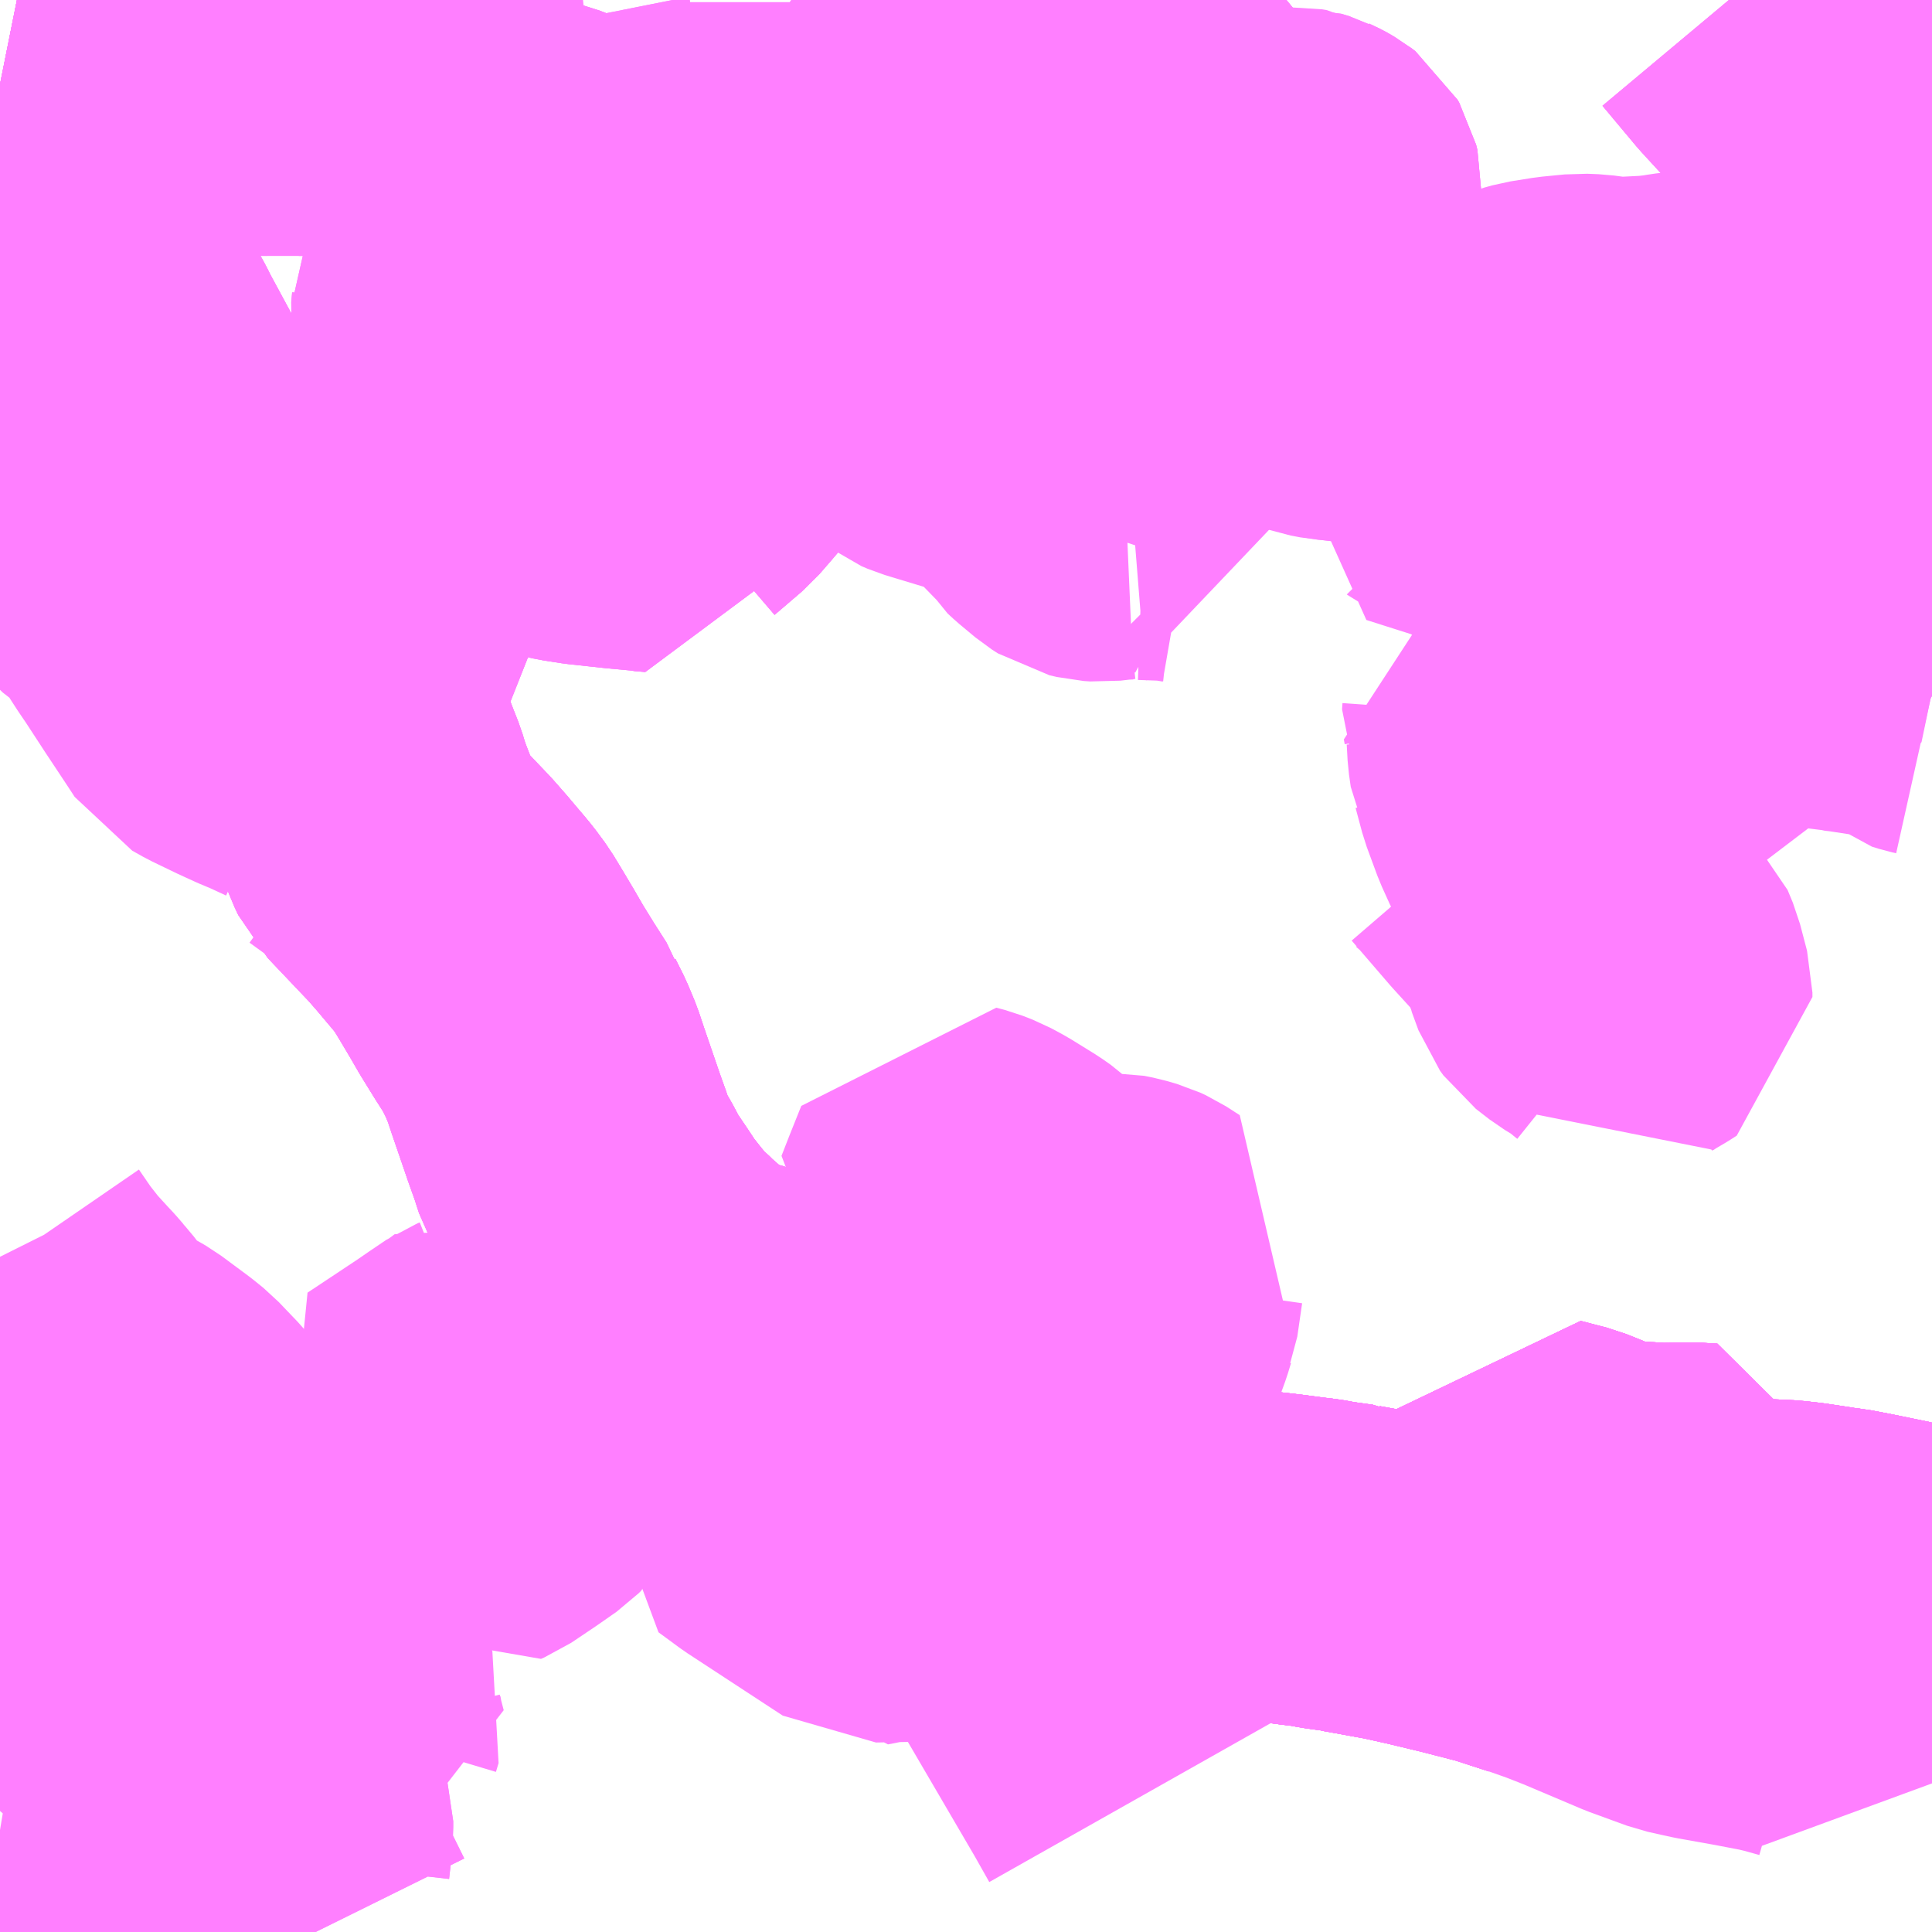 <?xml version="1.0" encoding="UTF-8"?>
<svg  xmlns="http://www.w3.org/2000/svg" xmlns:xlink="http://www.w3.org/1999/xlink" xmlns:go="http://purl.org/svgmap/profile" property="N07_001,N07_002,N07_003,N07_004,N07_005,N07_006,N07_007" viewBox="13706.543 -3541.992 4.395 4.395" go:dataArea="13706.54296875 -3541.9921875 4.39453125 4.39453125" >
<globalCoordinateSystem srsName="http://purl.org/crs/84" transform="matrix(100.0,0.0,0.0,-100.0,0.0,0.0)" />
<defs>
 <g id="p0" >
  <circle cx="0.0" cy="0.0" r="3" stroke="green" stroke-width="0.75" vector-effect="non-scaling-stroke" />
 </g>
</defs>
<g fill="none" fill-rule="evenodd" stroke="#FF00FF" stroke-width="0.75" opacity="0.5" vector-effect="non-scaling-stroke" stroke-linejoin="bevel" >
<path content="1,JRバス関東（株）,中央ライナー,2.5,2.5,2.5," xlink:title="1" d="M13710.938,-3538.366L13710.922,-3538.371L13710.914,-3538.374L13710.894,-3538.38L13710.872,-3538.385L13710.856,-3538.39L13710.768,-3538.408"/>
<path content="1,JRバス関東（株）,中央ライナー,2.5,2.5,2.5," xlink:title="1" d="M13710.768,-3538.408L13710.731,-3538.415L13710.713,-3538.417L13710.695,-3538.42L13710.642,-3538.428L13710.607,-3538.432"/>
<path content="1,JRバス関東（株）,中央ライナー,2.5,2.5,2.5," xlink:title="1" d="M13710.768,-3538.408L13710.761,-3538.382L13710.746,-3538.33L13710.743,-3538.315L13710.733,-3538.278L13710.727,-3538.259L13710.719,-3538.245L13710.713,-3538.236L13710.678,-3538.169L13710.675,-3538.163L13710.657,-3538.129L13710.647,-3538.133L13710.608,-3538.144L13710.579,-3538.151L13710.511,-3538.164L13710.427,-3538.179L13710.404,-3538.184L13710.373,-3538.191L13710.351,-3538.199L13710.34,-3538.203L13710.288,-3538.222L13710.151,-3538.28L13710.1,-3538.3L13710.046,-3538.319L13709.987,-3538.338L13709.986,-3538.339L13709.96,-3538.347L13709.915,-3538.359L13709.902,-3538.362L13709.867,-3538.371L13709.784,-3538.391L13709.721,-3538.405L13709.633,-3538.421L13709.616,-3538.424L13709.614,-3538.425L13709.564,-3538.432L13709.537,-3538.437L13709.504,-3538.441L13709.459,-3538.447L13709.389,-3538.455L13709.334,-3538.459L13709.259,-3538.464L13709.19,-3538.465L13709.103,-3538.468L13709.072,-3538.471L13709.039,-3538.473L13708.99,-3538.476L13708.933,-3538.479L13708.88,-3538.485L13708.841,-3538.492L13708.805,-3538.5L13708.764,-3538.512L13708.725,-3538.528L13708.687,-3538.549L13708.662,-3538.562L13708.606,-3538.598L13708.582,-3538.612L13708.541,-3538.633L13708.527,-3538.64L13708.51,-3538.649L13708.489,-3538.667L13708.463,-3538.69L13708.451,-3538.704L13708.444,-3538.71L13708.42,-3538.736L13708.402,-3538.758L13708.389,-3538.78L13708.371,-3538.82L13708.361,-3538.841L13708.336,-3538.884L13708.315,-3538.909L13708.283,-3538.944L13708.276,-3538.949L13708.248,-3538.968L13708.228,-3538.977L13708.164,-3538.994L13708.138,-3539.004L13708.131,-3539.007L13708.11,-3539.023L13708.043,-3539.082L13708.028,-3539.097L13708.012,-3539.11L13707.982,-3539.144L13707.977,-3539.153L13707.954,-3539.182L13707.941,-3539.202L13707.933,-3539.214L13707.9,-3539.263L13707.881,-3539.299L13707.868,-3539.321L13707.853,-3539.348L13707.841,-3539.385L13707.826,-3539.427L13707.79,-3539.532L13707.777,-3539.571L13707.762,-3539.607L13707.744,-3539.643L13707.743,-3539.646L13707.713,-3539.693L13707.684,-3539.74L13707.662,-3539.778L13707.637,-3539.82L13707.617,-3539.853L13707.597,-3539.88L13707.597,-3539.88L13707.583,-3539.897L13707.574,-3539.907L13707.549,-3539.937L13707.528,-3539.961L13707.52,-3539.97L13707.499,-3539.992L13707.424,-3540.071L13707.415,-3540.09L13707.411,-3540.101L13707.394,-3540.153L13707.387,-3540.169L13707.383,-3540.18L13707.373,-3540.213L13707.36,-3540.246L13707.347,-3540.28L13707.338,-3540.307L13707.328,-3540.334L13707.318,-3540.363L13707.312,-3540.374L13707.302,-3540.387L13707.273,-3540.412L13707.271,-3540.413L13707.235,-3540.441L13707.187,-3540.48L13707.18,-3540.485L13707.093,-3540.553L13707.067,-3540.573L13706.933,-3540.695L13706.926,-3540.7L13706.914,-3540.714L13706.901,-3540.728L13706.89,-3540.741L13706.849,-3540.79L13706.824,-3540.818L13706.778,-3540.871L13706.719,-3540.94L13706.709,-3540.952L13706.701,-3540.96L13706.683,-3540.983L13706.659,-3541.01L13706.641,-3541.031L13706.632,-3541.037L13706.621,-3541.042L13706.582,-3541.059L13706.543,-3541.076"/>
<path content="1,名鉄バス（株）,都市間高速バス多治見線,11.5,11.5,11.5," xlink:title="1" d="M13710.938,-3538.366L13710.922,-3538.371L13710.894,-3538.38L13710.872,-3538.385L13710.856,-3538.39L13710.768,-3538.408L13710.731,-3538.415L13710.713,-3538.417L13710.695,-3538.42L13710.642,-3538.428L13710.607,-3538.432L13710.547,-3538.435L13710.426,-3538.429L13710.429,-3538.533L13710.427,-3538.561L13710.394,-3538.563L13710.314,-3538.562L13710.29,-3538.564L13710.243,-3538.566L13710.219,-3538.566L13710.216,-3538.567L13710.18,-3538.586L13710.157,-3538.588L13710.15,-3538.59L13710.133,-3538.597L13710.103,-3538.609L13710.045,-3538.624L13710.026,-3538.582L13710.02,-3538.566L13710.015,-3538.539L13710.016,-3538.509L13710.02,-3538.49L13710.03,-3538.463L13710.057,-3538.409L13710.062,-3538.389L13710.061,-3538.361L13710.056,-3538.344L13710.046,-3538.319L13709.96,-3538.347L13709.902,-3538.362L13709.867,-3538.371L13709.784,-3538.391L13709.721,-3538.405L13709.633,-3538.421L13709.616,-3538.424L13709.614,-3538.425L13709.564,-3538.432L13709.537,-3538.437L13709.504,-3538.441L13709.459,-3538.447L13709.389,-3538.455L13709.334,-3538.459L13709.259,-3538.464L13709.19,-3538.465L13709.103,-3538.468L13709.072,-3538.471L13709.039,-3538.473L13708.99,-3538.476L13708.933,-3538.479L13708.88,-3538.485L13708.841,-3538.492L13708.805,-3538.5L13708.764,-3538.512L13708.767,-3538.523L13708.768,-3538.541L13708.78,-3538.57L13708.791,-3538.586L13708.802,-3538.6L13708.914,-3538.714L13708.879,-3538.733L13708.847,-3538.748L13708.783,-3538.765L13708.793,-3538.783L13708.796,-3538.787L13708.8,-3538.793L13708.809,-3538.8L13708.868,-3538.837L13708.892,-3538.857L13708.922,-3538.885L13708.957,-3538.925L13708.976,-3538.952L13708.926,-3538.972L13708.778,-3539.02L13708.778,-3539.049L13708.78,-3539.068L13708.78,-3539.104L13708.774,-3539.123L13708.765,-3539.146L13708.756,-3539.161L13708.745,-3539.176L13708.733,-3539.188L13708.7,-3539.211"/>
<path content="1,小田急シティバス（株）,パピヨン号,1.0,1.0,1.0," xlink:title="1" d="M13710.476,-3541.992L13710.553,-3541.9L13710.71,-3541.729L13710.938,-3541.477"/>
<path content="1,小田急バス（株）,パピヨン号,1.0,1.0,1.0," xlink:title="1" d="M13710.476,-3541.992L13710.553,-3541.9L13710.71,-3541.729L13710.938,-3541.477"/>
<path content="1,岐阜バス観光（株）,高速新宿線,1.0,1.0,1.0," xlink:title="1" d="M13710.476,-3541.992L13710.553,-3541.9L13710.71,-3541.729L13710.938,-3541.477"/>
<path content="1,東濃鉄道（株）,中央ライナー号,1.0,1.0,1.0," xlink:title="1" d="M13706.543,-3541.8L13706.548,-3541.799L13706.552,-3541.798L13706.554,-3541.797L13706.569,-3541.794L13706.61,-3541.791L13706.616,-3541.79L13706.675,-3541.788L13706.675,-3541.735L13706.673,-3541.637L13706.672,-3541.584L13706.67,-3541.487L13706.67,-3541.486L13706.67,-3541.478L13706.678,-3541.461L13706.716,-3541.392L13706.741,-3541.349L13706.816,-3541.213L13706.826,-3541.193L13706.907,-3541.043L13706.996,-3540.918L13707.003,-3540.911L13707.05,-3540.846L13707.067,-3540.823L13707.082,-3540.799L13707.119,-3540.753L13707.198,-3540.646L13707.221,-3540.615L13707.257,-3540.566L13707.281,-3540.534L13707.311,-3540.492L13707.346,-3540.445L13707.401,-3540.369L13707.448,-3540.303L13707.443,-3540.302L13707.383,-3540.289L13707.347,-3540.28L13707.36,-3540.246L13707.373,-3540.213L13707.383,-3540.18L13707.387,-3540.169L13707.389,-3540.164L13707.394,-3540.153L13707.411,-3540.101L13707.415,-3540.09L13707.424,-3540.071L13707.499,-3539.992L13707.52,-3539.97L13707.528,-3539.961L13707.549,-3539.937L13707.584,-3539.895L13707.597,-3539.88L13707.617,-3539.853L13707.637,-3539.82L13707.662,-3539.778L13707.684,-3539.74L13707.713,-3539.693L13707.743,-3539.646L13707.744,-3539.643L13707.762,-3539.607L13707.777,-3539.571L13707.79,-3539.532L13707.826,-3539.427L13707.841,-3539.385L13707.853,-3539.348L13707.881,-3539.299L13707.9,-3539.263L13707.933,-3539.214L13707.941,-3539.202L13707.954,-3539.182L13707.977,-3539.153L13708.012,-3539.11L13708.028,-3539.097L13708.043,-3539.082L13708.11,-3539.023L13708.131,-3539.007L13708.138,-3539.004L13708.164,-3538.994L13708.228,-3538.977L13708.248,-3538.968L13708.276,-3538.949L13708.283,-3538.944L13708.315,-3538.909L13708.336,-3538.884L13708.361,-3538.841L13708.371,-3538.82L13708.389,-3538.78L13708.402,-3538.758L13708.42,-3538.736L13708.444,-3538.71L13708.451,-3538.704L13708.457,-3538.697L13708.463,-3538.69L13708.489,-3538.667L13708.51,-3538.649L13708.527,-3538.64L13708.541,-3538.633L13708.582,-3538.612L13708.606,-3538.598L13708.662,-3538.562L13708.687,-3538.549L13708.725,-3538.528L13708.764,-3538.512L13708.805,-3538.5L13708.841,-3538.492L13708.88,-3538.485L13708.933,-3538.479L13708.99,-3538.476L13709.039,-3538.473L13709.072,-3538.471L13709.103,-3538.468L13709.19,-3538.465L13709.259,-3538.464L13709.334,-3538.459L13709.389,-3538.455L13709.459,-3538.447L13709.504,-3538.441L13709.537,-3538.437L13709.564,-3538.432L13709.614,-3538.425L13709.616,-3538.424L13709.633,-3538.421L13709.721,-3538.405L13709.784,-3538.391L13709.867,-3538.371L13709.902,-3538.362L13709.96,-3538.347L13710.046,-3538.319L13710.056,-3538.344L13710.061,-3538.361L13710.062,-3538.389L13710.057,-3538.409L13710.03,-3538.463L13710.02,-3538.49L13710.016,-3538.509L13710.015,-3538.539L13710.02,-3538.566L13710.026,-3538.582L13710.045,-3538.624L13710.103,-3538.609L13710.133,-3538.597L13710.15,-3538.59L13710.157,-3538.588L13710.18,-3538.586L13710.216,-3538.567L13710.219,-3538.566L13710.243,-3538.566L13710.29,-3538.564L13710.314,-3538.562L13710.394,-3538.563L13710.427,-3538.561L13710.429,-3538.533L13710.426,-3538.429L13710.547,-3538.435L13710.607,-3538.432L13710.642,-3538.428L13710.695,-3538.42L13710.713,-3538.417L13710.731,-3538.415L13710.768,-3538.408L13710.856,-3538.39L13710.872,-3538.385L13710.894,-3538.38L13710.922,-3538.371L13710.938,-3538.366"/>
<path content="1,東濃鉄道（株）,久々利線（可児駅）,2.0,2.0,2.0," xlink:title="1" d="M13706.543,-3541.8L13706.548,-3541.799L13706.552,-3541.798L13706.554,-3541.797L13706.569,-3541.794L13706.61,-3541.791L13706.616,-3541.79L13706.675,-3541.788L13706.755,-3541.788L13706.79,-3541.788L13706.909,-3541.787L13706.964,-3541.787L13707.018,-3541.786L13707.073,-3541.785L13707.08,-3541.786L13707.139,-3541.785L13707.151,-3541.785L13707.219,-3541.785L13707.376,-3541.783L13707.469,-3541.783L13707.496,-3541.78L13707.505,-3541.776L13707.521,-3541.767L13707.562,-3541.733L13707.598,-3541.698L13707.643,-3541.668L13707.672,-3541.652L13707.704,-3541.641L13707.733,-3541.628L13707.752,-3541.623L13707.772,-3541.618L13707.798,-3541.608L13707.807,-3541.606L13707.828,-3541.597L13707.863,-3541.586L13707.944,-3541.558L13708.041,-3541.524L13708.064,-3541.518L13708.075,-3541.512L13708.081,-3541.51L13708.103,-3541.503L13708.138,-3541.491L13708.14,-3541.489L13708.157,-3541.485L13708.186,-3541.475L13708.234,-3541.458L13708.249,-3541.453L13708.286,-3541.44L13708.298,-3541.461L13708.306,-3541.471L13708.34,-3541.537L13708.35,-3541.55L13708.355,-3541.556L13708.372,-3541.573L13708.382,-3541.58L13708.404,-3541.588L13708.414,-3541.591L13708.441,-3541.594L13708.45,-3541.596L13708.461,-3541.602L13708.576,-3541.705L13708.577,-3541.708L13708.591,-3541.718L13708.605,-3541.725L13708.614,-3541.729L13708.624,-3541.731L13708.641,-3541.734L13708.777,-3541.756L13708.836,-3541.766L13708.842,-3541.766L13708.862,-3541.769L13708.91,-3541.776L13708.922,-3541.778L13708.95,-3541.783L13708.962,-3541.785L13708.997,-3541.787L13709.001,-3541.788L13709.027,-3541.784L13709.047,-3541.78L13709.096,-3541.765L13709.138,-3541.748L13709.203,-3541.717L13709.198,-3541.692L13709.165,-3541.557L13709.127,-3541.408L13709.117,-3541.36L13709.115,-3541.342L13709.128,-3541.338L13709.16,-3541.323L13709.186,-3541.311L13709.191,-3541.31L13709.215,-3541.298L13709.217,-3541.298L13709.238,-3541.288L13709.258,-3541.278L13709.385,-3541.229L13709.412,-3541.222L13709.42,-3541.22L13709.431,-3541.216L13709.457,-3541.203L13709.523,-3541.154L13709.539,-3541.146L13709.541,-3541.145L13709.55,-3541.142L13709.571,-3541.138L13709.584,-3541.137L13709.636,-3541.131L13709.704,-3541.124L13709.721,-3541.123L13709.795,-3541.115L13709.807,-3541.115L13709.818,-3541.113L13709.821,-3541.114L13709.839,-3541.112L13709.846,-3541.11L13709.843,-3541.106L13709.774,-3540.958L13709.773,-3540.957L13709.765,-3540.939L13709.809,-3540.925L13709.872,-3540.905L13709.873,-3540.904L13709.876,-3540.903L13709.934,-3540.885L13709.989,-3540.867L13710.003,-3540.863L13710.212,-3540.795L13710.366,-3540.746L13710.416,-3540.729L13710.439,-3540.722L13710.534,-3540.691L13710.538,-3540.689L13710.566,-3540.68L13710.574,-3540.677L13710.596,-3540.671L13710.609,-3540.666L13710.644,-3540.655L13710.639,-3540.646L13710.607,-3540.584L13710.603,-3540.579L13710.594,-3540.562L13710.581,-3540.537L13710.578,-3540.531L13710.572,-3540.5L13710.579,-3540.498"/>
<path content="1,東濃鉄道（株）,可児市役所前～名古屋線,17.0,17.0,17.0," xlink:title="1" d="M13707.263,-3537.598L13707.217,-3537.691L13707.192,-3537.74L13707.192,-3537.76L13707.197,-3537.804L13707.199,-3537.836L13707.199,-3537.849L13707.192,-3537.872L13707.173,-3537.909L13707.17,-3537.915L13707.139,-3537.97L13707.121,-3538.004L13707.083,-3538.079L13707.077,-3538.09L13707.069,-3538.105L13707.003,-3538.231L13706.971,-3538.288L13706.97,-3538.289L13706.944,-3538.324L13706.927,-3538.343L13706.9,-3538.374L13706.779,-3538.51L13706.767,-3538.523L13706.742,-3538.55L13706.66,-3538.643L13706.59,-3538.723L13706.543,-3538.777"/>
<path content="1,東濃鉄道（株）,桜ヶ丘ハイツ線_01_on,38.0,30.5,30.5," xlink:title="1" d="M13708.7,-3539.211L13708.733,-3539.188L13708.745,-3539.176L13708.756,-3539.161L13708.765,-3539.146L13708.774,-3539.123L13708.78,-3539.104L13708.78,-3539.068L13708.778,-3539.049L13708.778,-3539.02L13708.926,-3538.972L13708.976,-3538.952L13708.957,-3538.925L13708.922,-3538.885L13708.892,-3538.857L13708.868,-3538.837L13708.809,-3538.8L13708.8,-3538.793L13708.796,-3538.787L13708.793,-3538.783L13708.783,-3538.765L13708.847,-3538.748L13708.879,-3538.733L13708.914,-3538.714L13708.802,-3538.6L13708.791,-3538.586L13708.78,-3538.57L13708.768,-3538.541L13708.767,-3538.523L13708.764,-3538.512L13708.805,-3538.5L13708.841,-3538.492L13708.88,-3538.485L13708.933,-3538.479L13708.99,-3538.476L13709.039,-3538.473L13709.072,-3538.471L13709.103,-3538.468L13709.19,-3538.465L13709.259,-3538.464L13709.334,-3538.459L13709.389,-3538.455L13709.459,-3538.447L13709.504,-3538.441L13709.537,-3538.437L13709.564,-3538.432L13709.614,-3538.425L13709.616,-3538.424L13709.633,-3538.421L13709.721,-3538.405L13709.784,-3538.391L13709.867,-3538.371L13709.902,-3538.362L13709.96,-3538.347L13710.046,-3538.319L13710.056,-3538.344L13710.061,-3538.361L13710.062,-3538.389L13710.057,-3538.409L13710.03,-3538.463L13710.02,-3538.49L13710.016,-3538.509L13710.015,-3538.539L13710.02,-3538.566L13710.026,-3538.582L13710.045,-3538.624L13710.103,-3538.609L13710.133,-3538.597L13710.15,-3538.59L13710.157,-3538.588L13710.18,-3538.586L13710.216,-3538.567L13710.219,-3538.566L13710.243,-3538.566L13710.29,-3538.564L13710.314,-3538.562L13710.394,-3538.563L13710.427,-3538.561L13710.429,-3538.533L13710.426,-3538.429L13710.547,-3538.435L13710.607,-3538.432L13710.642,-3538.428L13710.695,-3538.42L13710.713,-3538.417L13710.731,-3538.415L13710.768,-3538.408L13710.856,-3538.39L13710.872,-3538.385L13710.894,-3538.38L13710.922,-3538.371L13710.938,-3538.366"/>
<path content="1,東濃鉄道（株）,桜ヶ丘ハイツ線_02_on,38.0,30.5,30.5," xlink:title="1" d="M13708.7,-3539.211L13708.733,-3539.188L13708.745,-3539.176L13708.756,-3539.161L13708.765,-3539.146L13708.774,-3539.123L13708.78,-3539.104L13708.78,-3539.068L13708.778,-3539.049L13708.778,-3539.02L13708.926,-3538.972L13708.976,-3538.952L13708.957,-3538.925L13708.922,-3538.885L13708.892,-3538.857L13708.868,-3538.837L13708.809,-3538.8L13708.8,-3538.793L13708.796,-3538.787L13708.793,-3538.783L13708.783,-3538.765L13708.847,-3538.748L13708.879,-3538.733L13708.914,-3538.714L13708.802,-3538.6L13708.791,-3538.586L13708.78,-3538.57L13708.768,-3538.541L13708.767,-3538.523L13708.764,-3538.512L13708.805,-3538.5L13708.841,-3538.492L13708.88,-3538.485L13708.933,-3538.479L13708.99,-3538.476L13709.039,-3538.473L13709.072,-3538.471L13709.103,-3538.468L13709.19,-3538.465L13709.259,-3538.464L13709.334,-3538.459L13709.389,-3538.455L13709.459,-3538.447L13709.504,-3538.441L13709.537,-3538.437L13709.564,-3538.432L13709.614,-3538.425L13709.616,-3538.424L13709.633,-3538.421L13709.721,-3538.405L13709.784,-3538.391L13709.867,-3538.371L13709.902,-3538.362L13709.96,-3538.347L13710.046,-3538.319L13710.056,-3538.344L13710.061,-3538.361L13710.062,-3538.389L13710.057,-3538.409L13710.03,-3538.463L13710.02,-3538.49L13710.016,-3538.509L13710.015,-3538.539L13710.02,-3538.566L13710.026,-3538.582L13710.045,-3538.624L13710.103,-3538.609L13710.133,-3538.597L13710.15,-3538.59L13710.157,-3538.588L13710.18,-3538.586L13710.216,-3538.567L13710.219,-3538.566L13710.243,-3538.566L13710.29,-3538.564L13710.314,-3538.562L13710.394,-3538.563L13710.427,-3538.561L13710.429,-3538.533L13710.426,-3538.429L13710.547,-3538.435L13710.607,-3538.432L13710.642,-3538.428L13710.695,-3538.42L13710.713,-3538.417L13710.731,-3538.415L13710.768,-3538.408L13710.856,-3538.39L13710.872,-3538.385L13710.894,-3538.38L13710.922,-3538.371L13710.938,-3538.366"/>
<path content="1,東濃鉄道（株）,桜ヶ丘ハイツ～名古屋線,23.0,14.5,14.5," xlink:title="1" d="M13710.938,-3538.366L13710.922,-3538.371L13710.894,-3538.38L13710.872,-3538.385L13710.856,-3538.39L13710.768,-3538.408L13710.731,-3538.415L13710.713,-3538.417L13710.695,-3538.42L13710.642,-3538.428L13710.607,-3538.432L13710.547,-3538.435L13710.426,-3538.429L13710.429,-3538.533L13710.427,-3538.561L13710.394,-3538.563L13710.314,-3538.562L13710.29,-3538.564L13710.243,-3538.566L13710.219,-3538.566L13710.216,-3538.567L13710.18,-3538.586L13710.157,-3538.588L13710.15,-3538.59L13710.133,-3538.597L13710.103,-3538.609L13710.045,-3538.624L13710.026,-3538.582L13710.02,-3538.566L13710.015,-3538.539L13710.016,-3538.509L13710.02,-3538.49L13710.03,-3538.463L13710.057,-3538.409L13710.062,-3538.389L13710.061,-3538.361L13710.056,-3538.344L13710.046,-3538.319L13709.96,-3538.347L13709.902,-3538.362L13709.867,-3538.371L13709.784,-3538.391L13709.721,-3538.405L13709.633,-3538.421L13709.616,-3538.424L13709.614,-3538.425L13709.564,-3538.432L13709.537,-3538.437L13709.504,-3538.441L13709.459,-3538.447L13709.389,-3538.455L13709.334,-3538.459L13709.259,-3538.464L13709.19,-3538.465L13709.103,-3538.468L13709.072,-3538.471L13709.039,-3538.473L13708.99,-3538.476L13708.933,-3538.479L13708.88,-3538.485L13708.841,-3538.492L13708.805,-3538.5L13708.764,-3538.512L13708.767,-3538.523L13708.768,-3538.541L13708.78,-3538.57L13708.791,-3538.586L13708.802,-3538.6L13708.914,-3538.714L13708.879,-3538.733L13708.847,-3538.748L13708.783,-3538.765L13708.793,-3538.783L13708.796,-3538.787L13708.8,-3538.793L13708.809,-3538.8L13708.868,-3538.837L13708.892,-3538.857L13708.922,-3538.885L13708.957,-3538.925L13708.976,-3538.952L13708.926,-3538.972L13708.778,-3539.02L13708.778,-3539.049L13708.78,-3539.068L13708.78,-3539.104L13708.774,-3539.123L13708.765,-3539.146L13708.756,-3539.161L13708.745,-3539.176L13708.733,-3539.188L13708.7,-3539.211"/>
<path content="1,東濃鉄道（株）,緑ヶ丘線,9.5,6.5,6.5," xlink:title="1" d="M13706.543,-3541.8L13706.548,-3541.799L13706.552,-3541.798L13706.554,-3541.797L13706.569,-3541.794L13706.61,-3541.791L13706.616,-3541.79L13706.675,-3541.788L13706.755,-3541.788L13706.79,-3541.788L13706.909,-3541.787L13706.964,-3541.787L13707.018,-3541.786L13707.073,-3541.785L13707.08,-3541.786L13707.139,-3541.785L13707.151,-3541.785L13707.219,-3541.785L13707.376,-3541.783L13707.469,-3541.783L13707.496,-3541.78L13707.505,-3541.776L13707.521,-3541.767L13707.562,-3541.733L13707.598,-3541.698L13707.643,-3541.668L13707.672,-3541.652L13707.704,-3541.641L13707.733,-3541.628L13707.752,-3541.623L13707.718,-3541.559L13707.657,-3541.443L13707.622,-3541.376L13707.616,-3541.367L13707.61,-3541.357L13707.592,-3541.319L13707.581,-3541.296L13707.581,-3541.293L13707.579,-3541.271L13707.58,-3541.262L13707.584,-3541.244L13707.594,-3541.205L13707.617,-3541.129L13707.645,-3541.03L13707.647,-3541.023L13707.65,-3541.017L13707.652,-3541.012L13707.667,-3540.97L13707.619,-3540.955L13707.581,-3540.941L13707.562,-3540.933L13707.517,-3540.911L13707.497,-3540.899L13707.476,-3540.883L13707.469,-3540.868L13707.465,-3540.85L13707.463,-3540.841L13707.458,-3540.83L13707.452,-3540.82L13707.442,-3540.812L13707.43,-3540.805L13707.425,-3540.804L13707.42,-3540.802L13707.403,-3540.802L13707.375,-3540.807L13707.346,-3540.808L13707.335,-3540.805L13707.318,-3540.796L13707.295,-3540.776L13707.281,-3540.766L13707.267,-3540.761L13707.266,-3540.761L13707.238,-3540.757L13707.119,-3540.753L13707.198,-3540.646L13707.221,-3540.615L13707.257,-3540.566L13707.281,-3540.534L13707.311,-3540.492L13707.346,-3540.445L13707.401,-3540.369L13707.448,-3540.303L13707.443,-3540.302L13707.383,-3540.289L13707.347,-3540.28L13707.36,-3540.246L13707.373,-3540.213L13707.383,-3540.18L13707.387,-3540.169L13707.389,-3540.164L13707.394,-3540.153L13707.411,-3540.101L13707.415,-3540.09L13707.424,-3540.071L13707.499,-3539.992L13707.52,-3539.97L13707.528,-3539.961L13707.549,-3539.937L13707.583,-3539.897L13707.597,-3539.88L13707.617,-3539.853L13707.637,-3539.82L13707.662,-3539.778L13707.684,-3539.74L13707.713,-3539.693L13707.743,-3539.646L13707.744,-3539.643L13707.762,-3539.607L13707.777,-3539.571L13707.79,-3539.532L13707.826,-3539.427L13707.841,-3539.385L13707.853,-3539.348L13707.881,-3539.299L13707.9,-3539.263L13707.933,-3539.214L13707.941,-3539.202L13707.954,-3539.182L13707.977,-3539.153L13708.012,-3539.11L13708.028,-3539.097L13708.043,-3539.082L13708.11,-3539.023L13708.131,-3539.007L13708.138,-3539.004L13708.164,-3538.994L13708.228,-3538.977L13708.248,-3538.968L13708.276,-3538.949L13708.283,-3538.944L13708.315,-3538.909L13708.336,-3538.884L13708.361,-3538.841L13708.371,-3538.82L13708.389,-3538.78L13708.402,-3538.758L13708.42,-3538.736L13708.444,-3538.71L13708.451,-3538.704L13708.463,-3538.69L13708.489,-3538.667L13708.51,-3538.649L13708.527,-3538.64L13708.541,-3538.633L13708.582,-3538.612L13708.606,-3538.598L13708.662,-3538.562L13708.687,-3538.549L13708.725,-3538.528L13708.764,-3538.512L13708.805,-3538.5L13708.841,-3538.492L13708.88,-3538.485L13708.933,-3538.479L13708.99,-3538.476L13709.039,-3538.473L13709.072,-3538.471L13709.103,-3538.468L13709.19,-3538.465L13709.259,-3538.464L13709.334,-3538.459L13709.389,-3538.455L13709.459,-3538.447L13709.504,-3538.441L13709.537,-3538.437L13709.564,-3538.432L13709.614,-3538.425L13709.616,-3538.424L13709.633,-3538.421L13709.721,-3538.405L13709.784,-3538.391L13709.867,-3538.371L13709.902,-3538.362L13709.96,-3538.347L13710.046,-3538.319L13710.056,-3538.344L13710.061,-3538.361L13710.062,-3538.389L13710.057,-3538.409L13710.03,-3538.463L13710.02,-3538.49L13710.016,-3538.509L13710.015,-3538.539L13710.02,-3538.566L13710.026,-3538.582L13710.045,-3538.624L13710.103,-3538.609L13710.133,-3538.597L13710.15,-3538.59L13710.157,-3538.588L13710.18,-3538.586L13710.216,-3538.567L13710.219,-3538.566L13710.243,-3538.566L13710.29,-3538.564L13710.314,-3538.562L13710.394,-3538.563L13710.427,-3538.561L13710.429,-3538.533L13710.426,-3538.429L13710.547,-3538.435L13710.607,-3538.432L13710.642,-3538.428L13710.695,-3538.42L13710.713,-3538.417L13710.731,-3538.415L13710.768,-3538.408L13710.856,-3538.39L13710.872,-3538.385L13710.894,-3538.38L13710.922,-3538.371L13710.938,-3538.366"/>
<path content="1,東濃鉄道（株）,花フェスタ公園線,8.5,11.0,11.0," xlink:title="1" d="M13706.543,-3541.8L13706.548,-3541.799L13706.552,-3541.798L13706.554,-3541.797L13706.569,-3541.794L13706.61,-3541.791L13706.616,-3541.79L13706.675,-3541.788L13706.755,-3541.788L13706.79,-3541.788L13706.909,-3541.787L13706.964,-3541.787L13707.018,-3541.786L13707.073,-3541.785L13707.08,-3541.786L13707.139,-3541.785L13707.151,-3541.785L13707.219,-3541.785L13707.376,-3541.783L13707.469,-3541.783L13707.496,-3541.78L13707.505,-3541.776L13707.521,-3541.767L13707.562,-3541.733L13707.598,-3541.698L13707.643,-3541.668L13707.672,-3541.652L13707.704,-3541.641L13707.733,-3541.628L13707.752,-3541.623L13707.772,-3541.618L13707.798,-3541.608L13707.807,-3541.606L13707.828,-3541.597L13707.863,-3541.586L13707.944,-3541.558L13708.041,-3541.524L13708.064,-3541.518L13708.075,-3541.512L13708.081,-3541.51L13708.103,-3541.503L13708.138,-3541.491L13708.14,-3541.489L13708.157,-3541.485L13708.186,-3541.475L13708.234,-3541.458L13708.249,-3541.453L13708.286,-3541.44L13708.298,-3541.461L13708.306,-3541.471L13708.34,-3541.537L13708.35,-3541.55L13708.355,-3541.556L13708.372,-3541.573L13708.382,-3541.58L13708.404,-3541.588L13708.414,-3541.591L13708.441,-3541.594L13708.45,-3541.596L13708.461,-3541.602L13708.576,-3541.705L13708.577,-3541.708L13708.591,-3541.718L13708.605,-3541.725L13708.614,-3541.729L13708.624,-3541.731L13708.641,-3541.734L13708.777,-3541.756L13708.836,-3541.766L13708.842,-3541.766L13708.862,-3541.769L13708.91,-3541.776L13708.922,-3541.778L13708.95,-3541.783L13708.962,-3541.785L13708.997,-3541.787L13709.001,-3541.788L13709.027,-3541.784L13709.047,-3541.78L13709.096,-3541.765L13709.138,-3541.748L13709.203,-3541.717L13709.209,-3541.74L13709.215,-3541.776L13709.215,-3541.846L13709.215,-3541.933L13709.224,-3541.969L13709.23,-3541.987L13709.232,-3541.992"/>
<path content="3,可児市,大森・桜ヶ丘線,3.0,3.0,0.0," xlink:title="3" d="M13708.764,-3538.512L13708.805,-3538.5L13708.841,-3538.492L13708.88,-3538.485L13708.933,-3538.479L13708.99,-3538.476L13709.039,-3538.473L13709.072,-3538.471L13709.103,-3538.468L13709.19,-3538.465L13709.259,-3538.464L13709.334,-3538.459L13709.389,-3538.455L13709.459,-3538.447L13709.504,-3538.441L13709.537,-3538.437L13709.564,-3538.432L13709.614,-3538.425L13709.616,-3538.424L13709.633,-3538.421L13709.721,-3538.405L13709.784,-3538.391L13709.867,-3538.371L13709.902,-3538.362L13709.96,-3538.347L13710.046,-3538.319L13710.056,-3538.344L13710.061,-3538.361L13710.062,-3538.389L13710.057,-3538.409L13710.03,-3538.463L13710.02,-3538.49L13710.016,-3538.509L13710.015,-3538.539L13710.02,-3538.566L13710.026,-3538.582L13710.045,-3538.624L13710.103,-3538.609L13710.133,-3538.597L13710.15,-3538.59L13710.157,-3538.588L13710.18,-3538.586L13710.216,-3538.567L13710.219,-3538.566L13710.243,-3538.566L13710.29,-3538.564L13710.314,-3538.562L13710.394,-3538.563L13710.427,-3538.561L13710.429,-3538.533L13710.426,-3538.429L13710.547,-3538.435L13710.607,-3538.432L13710.642,-3538.428L13710.695,-3538.42L13710.713,-3538.417L13710.731,-3538.415L13710.768,-3538.408L13710.856,-3538.39L13710.872,-3538.385L13710.894,-3538.38L13710.922,-3538.371L13710.938,-3538.366"/>
<path content="3,可児市,大森・桜ヶ丘線,3.0,3.0,0.0," xlink:title="3" d="M13708.764,-3538.512L13708.767,-3538.523L13708.768,-3538.541L13708.78,-3538.57L13708.791,-3538.586L13708.802,-3538.6L13708.914,-3538.714"/>
<path content="3,可児市,大森・桜ヶ丘線,3.0,3.0,0.0," xlink:title="3" d="M13708.457,-3538.697L13708.403,-3538.664L13708.312,-3538.663L13708.274,-3538.629L13708.263,-3538.581L13708.312,-3538.545L13708.529,-3538.403L13708.642,-3538.405L13708.735,-3538.357L13708.747,-3538.371L13708.765,-3538.385L13708.778,-3538.393L13708.819,-3538.412L13708.881,-3538.306L13709.085,-3537.957L13709.12,-3537.895"/>
<path content="3,可児市,大森・桜ヶ丘線,3.0,3.0,0.0," xlink:title="3" d="M13708.457,-3538.697L13708.463,-3538.69L13708.489,-3538.667L13708.51,-3538.649L13708.527,-3538.64L13708.541,-3538.633L13708.582,-3538.612L13708.606,-3538.598L13708.662,-3538.562L13708.687,-3538.549L13708.725,-3538.528L13708.764,-3538.512"/>
<path content="3,可児市,大森・桜ヶ丘線,3.0,3.0,0.0," xlink:title="3" d="M13708.914,-3538.714L13708.953,-3538.754L13708.967,-3538.767L13708.998,-3538.801L13709.036,-3538.844L13709.047,-3538.858L13709.058,-3538.87L13709.076,-3538.898L13709.086,-3538.913L13709.089,-3538.921L13709.09,-3538.921L13709.102,-3538.944L13709.114,-3538.977L13709.121,-3539L13709.123,-3539.005L13709.134,-3539.081L13709.141,-3539.104L13709.148,-3539.121L13709.154,-3539.13L13709.16,-3539.14L13709.129,-3539.16L13709.116,-3539.166L13709.092,-3539.173L13709.072,-3539.177L13709.039,-3539.176L13709.004,-3539.172L13708.985,-3539.169L13708.953,-3539.166L13708.934,-3539.167L13708.919,-3539.176L13708.909,-3539.185L13708.886,-3539.223L13708.867,-3539.251L13708.854,-3539.263L13708.837,-3539.275L13708.782,-3539.309L13708.756,-3539.323L13708.733,-3539.332L13708.714,-3539.337L13708.688,-3539.272L13708.67,-3539.226L13708.7,-3539.211L13708.733,-3539.188L13708.745,-3539.176L13708.756,-3539.161L13708.765,-3539.146L13708.774,-3539.123L13708.78,-3539.104L13708.78,-3539.068L13708.778,-3539.049L13708.778,-3539.02L13708.926,-3538.972L13708.976,-3538.952L13708.957,-3538.925L13708.922,-3538.885L13708.892,-3538.857L13708.868,-3538.837L13708.809,-3538.8L13708.8,-3538.793L13708.796,-3538.787L13708.793,-3538.783L13708.783,-3538.765L13708.847,-3538.748L13708.879,-3538.733L13708.914,-3538.714"/>
<path content="3,可児市,大森・桜ヶ丘線,3.0,3.0,0.0," xlink:title="3" d="M13707.81,-3538.766L13707.808,-3538.761L13707.789,-3538.731L13707.769,-3538.698L13707.742,-3538.652L13707.736,-3538.638L13707.731,-3538.633L13707.688,-3538.603L13707.633,-3538.566L13707.626,-3538.563L13707.599,-3538.588L13707.597,-3538.592L13707.566,-3538.621L13707.552,-3538.636L13707.509,-3538.68L13707.45,-3538.739L13707.566,-3538.816L13707.595,-3538.836L13707.632,-3538.861L13707.637,-3538.863L13707.664,-3538.883L13707.725,-3538.846L13707.789,-3538.786L13707.794,-3538.781L13707.81,-3538.766"/>
<path content="3,可児市,大森・桜ヶ丘線,3.0,3.0,0.0," xlink:title="3" d="M13708.138,-3539.004L13708.109,-3538.983L13708.092,-3538.976L13708.061,-3538.964L13707.994,-3538.937L13707.967,-3538.925L13707.933,-3538.905L13707.922,-3538.897L13707.895,-3538.874L13707.863,-3538.839L13707.839,-3538.809L13707.81,-3538.766"/>
<path content="3,可児市,大森・桜ヶ丘線,3.0,3.0,0.0," xlink:title="3" d="M13708.138,-3539.004L13708.164,-3538.994L13708.228,-3538.977L13708.248,-3538.968L13708.276,-3538.949L13708.283,-3538.944L13708.315,-3538.909L13708.336,-3538.884L13708.361,-3538.841L13708.371,-3538.82L13708.389,-3538.78L13708.402,-3538.758L13708.42,-3538.736L13708.444,-3538.71L13708.451,-3538.704L13708.457,-3538.697"/>
<path content="3,可児市,大森・桜ヶ丘線,3.0,3.0,0.0," xlink:title="3" d="M13707.415,-3540.09L13707.424,-3540.071L13707.499,-3539.992L13707.52,-3539.97L13707.528,-3539.961L13707.549,-3539.937L13707.583,-3539.897L13707.597,-3539.88L13707.617,-3539.853L13707.637,-3539.82L13707.662,-3539.778L13707.684,-3539.74L13707.713,-3539.693L13707.743,-3539.646L13707.744,-3539.643L13707.762,-3539.607L13707.777,-3539.571L13707.79,-3539.532L13707.826,-3539.427L13707.841,-3539.385L13707.853,-3539.348L13707.881,-3539.299L13707.9,-3539.263L13707.933,-3539.214L13707.941,-3539.202L13707.954,-3539.182L13707.977,-3539.153L13708.012,-3539.11L13708.028,-3539.097L13708.043,-3539.082L13708.11,-3539.023L13708.131,-3539.007L13708.138,-3539.004"/>
<path content="3,可児市,大森・桜ヶ丘線,3.0,3.0,0.0," xlink:title="3" d="M13707.331,-3540.151L13707.415,-3540.09"/>
<path content="3,可児市,大森・桜ヶ丘線,3.0,3.0,0.0," xlink:title="3" d="M13707.347,-3540.28L13707.387,-3540.169L13707.411,-3540.101L13707.415,-3540.09"/>
<path content="3,可児市,大森・桜ヶ丘線,3.0,3.0,0.0," xlink:title="3" d="M13707.347,-3540.28L13707.383,-3540.289L13707.443,-3540.302L13707.448,-3540.303L13707.401,-3540.369L13707.346,-3540.445L13707.311,-3540.492L13707.281,-3540.534L13707.257,-3540.566L13707.221,-3540.615L13707.198,-3540.646L13707.119,-3540.753L13707.238,-3540.757L13707.266,-3540.761L13707.267,-3540.761L13707.281,-3540.766L13707.295,-3540.776L13707.318,-3540.796L13707.335,-3540.805L13707.346,-3540.808L13707.375,-3540.807L13707.403,-3540.802L13707.42,-3540.802L13707.425,-3540.804L13707.43,-3540.805L13707.442,-3540.812L13707.452,-3540.82L13707.458,-3540.83L13707.463,-3540.841L13707.465,-3540.85L13707.476,-3540.84L13707.517,-3540.78"/>
<path content="3,可児市,大森・桜ヶ丘線,3.0,3.0,0.0," xlink:title="3" d="M13706.543,-3540.964L13706.543,-3540.964L13706.547,-3540.959L13706.592,-3540.909L13706.609,-3540.895L13706.62,-3540.89L13706.639,-3540.88L13706.669,-3540.848L13706.684,-3540.829L13706.693,-3540.821L13706.695,-3540.82L13706.73,-3540.797L13706.745,-3540.78L13706.747,-3540.775L13706.761,-3540.737L13706.77,-3540.724L13706.779,-3540.713L13706.81,-3540.689L13706.831,-3540.674L13706.837,-3540.668L13706.843,-3540.663L13706.868,-3540.625L13706.871,-3540.622L13706.884,-3540.601L13706.897,-3540.581L13706.897,-3540.581L13706.914,-3540.556L13706.959,-3540.487L13706.965,-3540.478L13707.012,-3540.407L13707.027,-3540.384L13707.052,-3540.37L13707.108,-3540.343L13707.143,-3540.327L13707.174,-3540.314L13707.215,-3540.295L13707.225,-3540.288L13707.228,-3540.284L13707.245,-3540.257L13707.28,-3540.265L13707.326,-3540.275L13707.347,-3540.28"/>
<path content="3,可児市,東部線_01_on,3.5,3.5,0.0," xlink:title="3" d="M13707.465,-3540.85L13707.476,-3540.84L13707.517,-3540.78"/>
<path content="3,可児市,東部線_01_on,3.5,3.5,0.0," xlink:title="3" d="M13707.465,-3540.85L13707.469,-3540.868L13707.476,-3540.883L13707.497,-3540.899L13707.517,-3540.911L13707.562,-3540.933L13707.581,-3540.941L13707.619,-3540.955L13707.667,-3540.97L13707.669,-3540.964L13707.69,-3540.93L13707.703,-3540.915L13707.713,-3540.905L13707.723,-3540.898L13707.734,-3540.89L13707.753,-3540.881L13707.811,-3540.866L13707.838,-3540.86L13707.877,-3540.854L13707.96,-3540.845L13708.014,-3540.84L13708.018,-3540.839L13708.042,-3540.837L13708.046,-3540.856L13708.051,-3540.866L13708.061,-3540.878L13708.124,-3540.932L13708.15,-3540.962L13708.167,-3540.982L13708.182,-3541.002L13708.195,-3541.021L13708.206,-3541.046L13708.207,-3541.058L13708.206,-3541.063L13708.204,-3541.064L13708.198,-3541.075L13708.161,-3541.117L13708.143,-3541.142L13708.134,-3541.16L13708.133,-3541.177L13708.133,-3541.214L13708.133,-3541.221L13708.136,-3541.34L13708.14,-3541.489L13708.14,-3541.55L13708.14,-3541.58L13708.25,-3541.543L13708.296,-3541.538L13708.34,-3541.537L13708.35,-3541.55L13708.355,-3541.556L13708.372,-3541.573L13708.382,-3541.58L13708.404,-3541.588L13708.414,-3541.591L13708.441,-3541.594L13708.45,-3541.596L13708.461,-3541.602L13708.576,-3541.705L13708.577,-3541.708L13708.591,-3541.718L13708.605,-3541.725L13708.614,-3541.729L13708.624,-3541.731L13708.641,-3541.734L13708.777,-3541.756L13708.836,-3541.766L13708.842,-3541.766L13708.862,-3541.769L13708.91,-3541.776"/>
<path content="3,可児市,東部線_01_on,3.5,3.5,0.0," xlink:title="3" d="M13709.203,-3541.717L13709.219,-3541.711L13709.226,-3541.707L13709.239,-3541.697L13709.243,-3541.689L13709.252,-3541.663L13709.262,-3541.647L13709.273,-3541.636L13709.292,-3541.623L13709.314,-3541.611L13709.345,-3541.597L13709.371,-3541.587L13709.385,-3541.583L13709.402,-3541.583L13709.464,-3541.6L13709.488,-3541.601L13709.505,-3541.596L13709.524,-3541.586L13709.533,-3541.579L13709.537,-3541.572L13709.54,-3541.56L13709.539,-3541.543L13709.536,-3541.534L13709.528,-3541.523L13709.512,-3541.507L13709.506,-3541.498L13709.501,-3541.483L13709.501,-3541.468L13709.502,-3541.467L13709.508,-3541.456L13709.537,-3541.413L13709.558,-3541.371L13709.585,-3541.31L13709.59,-3541.29L13709.589,-3541.273L13709.587,-3541.269L13709.582,-3541.261L13709.574,-3541.255L13709.535,-3541.237L13709.482,-3541.215L13709.457,-3541.203L13709.412,-3541.222L13709.385,-3541.229L13709.258,-3541.278L13709.238,-3541.288L13709.191,-3541.31L13709.16,-3541.323L13709.115,-3541.342L13709.117,-3541.36L13709.127,-3541.408L13709.165,-3541.557L13709.198,-3541.692L13709.203,-3541.717"/>
<path content="3,可児市,東部線_01_on,3.5,3.5,0.0," xlink:title="3" d="M13709.203,-3541.717L13709.209,-3541.74L13709.215,-3541.776L13709.215,-3541.846L13709.215,-3541.933L13709.224,-3541.969L13709.23,-3541.987L13709.232,-3541.992"/>
<path content="3,可児市,東部線_01_on,3.5,3.5,0.0," xlink:title="3" d="M13708.91,-3541.776L13708.95,-3541.783L13709.001,-3541.788L13709.047,-3541.78L13709.096,-3541.765L13709.138,-3541.748L13709.203,-3541.717"/>
<path content="3,可児市,東部線_01_on,3.5,3.5,0.0," xlink:title="3" d="M13708.91,-3541.776L13708.906,-3541.791L13708.898,-3541.822L13708.888,-3541.855L13708.879,-3541.88L13708.875,-3541.889L13708.86,-3541.91L13708.851,-3541.921L13708.839,-3541.931L13708.824,-3541.939L13708.778,-3541.958L13708.72,-3541.978L13708.681,-3541.987L13708.67,-3541.992M13708.563,-3541.992L13708.56,-3541.992L13708.528,-3541.987L13708.506,-3541.982L13708.461,-3541.97L13708.46,-3541.979L13708.459,-3541.981L13708.459,-3541.987L13708.456,-3541.992M13708.112,-3541.992L13708.074,-3541.987L13708.073,-3541.992"/>
<path content="3,可児市,東部線_01_on,3.5,3.5,0.0," xlink:title="3" d="M13706.543,-3541.8L13706.548,-3541.799L13706.552,-3541.798L13706.554,-3541.797L13706.569,-3541.794L13706.61,-3541.791L13706.616,-3541.79L13706.675,-3541.788L13706.675,-3541.735L13706.673,-3541.637L13706.672,-3541.584L13706.67,-3541.487L13706.67,-3541.486L13706.67,-3541.478L13706.678,-3541.461L13706.716,-3541.392L13706.741,-3541.349L13706.816,-3541.213L13706.826,-3541.193L13706.907,-3541.043L13706.996,-3540.918L13707.003,-3540.911L13707.05,-3540.846L13707.067,-3540.823L13707.082,-3540.799L13707.119,-3540.753L13707.238,-3540.757L13707.266,-3540.761L13707.267,-3540.761L13707.281,-3540.766L13707.295,-3540.776L13707.318,-3540.796L13707.335,-3540.805L13707.346,-3540.808L13707.375,-3540.807L13707.403,-3540.802L13707.42,-3540.802L13707.425,-3540.804L13707.43,-3540.805L13707.442,-3540.812L13707.452,-3540.82L13707.458,-3540.83L13707.463,-3540.841L13707.465,-3540.85"/>
<path content="3,可児市,東部線_02_on,3.5,3.5,0.0," xlink:title="3" d="M13707.465,-3540.85L13707.476,-3540.84L13707.517,-3540.78"/>
<path content="3,可児市,東部線_02_on,3.5,3.5,0.0," xlink:title="3" d="M13707.465,-3540.85L13707.469,-3540.868L13707.476,-3540.883L13707.497,-3540.899L13707.517,-3540.911L13707.562,-3540.933L13707.581,-3540.941L13707.619,-3540.955L13707.667,-3540.97L13707.669,-3540.964L13707.69,-3540.93L13707.703,-3540.915L13707.713,-3540.905L13707.723,-3540.898L13707.734,-3540.89L13707.753,-3540.881L13707.811,-3540.866L13707.838,-3540.86L13707.877,-3540.854L13707.96,-3540.845L13708.014,-3540.84L13708.018,-3540.839L13708.042,-3540.837L13708.046,-3540.856L13708.051,-3540.866L13708.061,-3540.878L13708.124,-3540.932L13708.15,-3540.962L13708.167,-3540.982L13708.182,-3541.002L13708.195,-3541.021L13708.206,-3541.046L13708.207,-3541.058L13708.206,-3541.063L13708.204,-3541.064L13708.198,-3541.075L13708.161,-3541.117L13708.143,-3541.142L13708.134,-3541.16L13708.133,-3541.177L13708.133,-3541.214L13708.133,-3541.221L13708.136,-3541.34L13708.14,-3541.489L13708.14,-3541.55L13708.14,-3541.58L13708.25,-3541.543L13708.296,-3541.538L13708.34,-3541.537L13708.35,-3541.55L13708.355,-3541.556L13708.372,-3541.573L13708.382,-3541.58L13708.404,-3541.588L13708.414,-3541.591L13708.441,-3541.594L13708.45,-3541.596L13708.461,-3541.602L13708.576,-3541.705L13708.577,-3541.708L13708.591,-3541.718L13708.605,-3541.725L13708.614,-3541.729L13708.624,-3541.731L13708.641,-3541.734L13708.777,-3541.756L13708.836,-3541.766L13708.842,-3541.766L13708.862,-3541.769L13708.91,-3541.776"/>
<path content="3,可児市,東部線_02_on,3.5,3.5,0.0," xlink:title="3" d="M13709.203,-3541.717L13709.219,-3541.711L13709.226,-3541.707L13709.239,-3541.697L13709.243,-3541.689L13709.252,-3541.663L13709.262,-3541.647L13709.273,-3541.636L13709.292,-3541.623L13709.314,-3541.611L13709.345,-3541.597L13709.371,-3541.587L13709.385,-3541.583L13709.402,-3541.583L13709.464,-3541.6L13709.488,-3541.601L13709.5,-3541.599L13709.505,-3541.596L13709.514,-3541.592L13709.524,-3541.586L13709.533,-3541.579L13709.537,-3541.572L13709.54,-3541.56L13709.539,-3541.543L13709.536,-3541.534L13709.528,-3541.523L13709.512,-3541.507L13709.506,-3541.498L13709.501,-3541.483L13709.501,-3541.468L13709.502,-3541.467L13709.508,-3541.456L13709.537,-3541.413L13709.558,-3541.371L13709.585,-3541.31L13709.59,-3541.29L13709.589,-3541.273L13709.587,-3541.269L13709.582,-3541.261L13709.574,-3541.255L13709.535,-3541.237L13709.482,-3541.215L13709.457,-3541.203L13709.431,-3541.216L13709.42,-3541.22L13709.412,-3541.222L13709.385,-3541.229L13709.258,-3541.278L13709.238,-3541.288L13709.217,-3541.298L13709.215,-3541.298L13709.191,-3541.31L13709.186,-3541.311L13709.128,-3541.338L13709.115,-3541.342L13709.117,-3541.36L13709.127,-3541.408L13709.165,-3541.557L13709.198,-3541.692L13709.203,-3541.717"/>
<path content="3,可児市,東部線_02_on,3.5,3.5,0.0," xlink:title="3" d="M13709.203,-3541.717L13709.209,-3541.74L13709.215,-3541.776L13709.215,-3541.846L13709.215,-3541.933L13709.224,-3541.969L13709.23,-3541.987L13709.232,-3541.992"/>
<path content="3,可児市,東部線_02_on,3.5,3.5,0.0," xlink:title="3" d="M13708.91,-3541.776L13708.922,-3541.778L13708.95,-3541.783L13708.962,-3541.785L13708.997,-3541.787L13709.001,-3541.788L13709.027,-3541.784L13709.047,-3541.78L13709.096,-3541.765L13709.138,-3541.748L13709.203,-3541.717"/>
<path content="3,可児市,東部線_02_on,3.5,3.5,0.0," xlink:title="3" d="M13708.91,-3541.776L13708.906,-3541.791L13708.898,-3541.822L13708.888,-3541.855L13708.879,-3541.88L13708.875,-3541.889L13708.86,-3541.91L13708.851,-3541.921L13708.839,-3541.931L13708.824,-3541.939L13708.778,-3541.958L13708.72,-3541.978L13708.681,-3541.987L13708.67,-3541.992M13708.563,-3541.992L13708.56,-3541.992L13708.528,-3541.987L13708.506,-3541.982L13708.461,-3541.97L13708.46,-3541.979L13708.459,-3541.981L13708.459,-3541.987L13708.456,-3541.992M13708.112,-3541.992L13708.074,-3541.987L13708.073,-3541.992"/>
<path content="3,可児市,東部線_02_on,3.5,3.5,0.0," xlink:title="3" d="M13706.543,-3541.8L13706.548,-3541.799L13706.552,-3541.798L13706.554,-3541.797L13706.569,-3541.794L13706.61,-3541.791L13706.616,-3541.79L13706.675,-3541.788L13706.675,-3541.735L13706.673,-3541.637L13706.672,-3541.584L13706.67,-3541.487L13706.67,-3541.486L13706.67,-3541.478L13706.678,-3541.461L13706.716,-3541.392L13706.741,-3541.349L13706.816,-3541.213L13706.826,-3541.193L13706.907,-3541.043L13706.996,-3540.918L13707.003,-3540.911L13707.05,-3540.846L13707.067,-3540.823L13707.082,-3540.799L13707.119,-3540.753L13707.238,-3540.757L13707.266,-3540.761L13707.267,-3540.761L13707.281,-3540.766L13707.295,-3540.776L13707.318,-3540.796L13707.335,-3540.805L13707.346,-3540.808L13707.375,-3540.807L13707.403,-3540.802L13707.42,-3540.802L13707.425,-3540.804L13707.43,-3540.805L13707.442,-3540.812L13707.452,-3540.82L13707.458,-3540.83L13707.463,-3540.841L13707.465,-3540.85"/>
<path content="3,可児市,羽崎・二野・久々利地区,999.9,999.9,0.0," xlink:title="3" d="M13710.938,-3540.417L13710.929,-3540.419L13710.913,-3540.424L13710.907,-3540.429L13710.901,-3540.434L13710.881,-3540.451L13710.874,-3540.453L13710.858,-3540.457L13710.845,-3540.459L13710.753,-3540.473L13710.735,-3540.475L13710.732,-3540.476L13710.708,-3540.479L13710.676,-3540.484L13710.638,-3540.49L13710.625,-3540.492L13710.615,-3540.494L13710.579,-3540.498L13710.572,-3540.5"/>
<path content="3,可児市,羽崎・二野・久々利地区,999.9,999.9,0.0," xlink:title="3" d="M13710.572,-3540.5L13710.547,-3540.38L13710.501,-3540.383L13710.447,-3540.387L13710.418,-3540.388L13710.357,-3540.388L13710.291,-3540.387L13710.283,-3540.387L13710.214,-3540.387L13710.091,-3540.385L13710.074,-3540.386L13710.031,-3540.386L13709.994,-3540.383L13709.969,-3540.377L13709.971,-3540.366L13709.97,-3540.352L13709.979,-3540.334L13709.981,-3540.319L13709.983,-3540.283L13709.987,-3540.255L13709.989,-3540.251L13710.004,-3540.195L13710.028,-3540.13L13710.047,-3540.088L13710.067,-3540.059L13710.095,-3540.024L13710.124,-3539.994L13710.13,-3539.983L13710.137,-3539.954L13710.141,-3539.943L13710.16,-3539.919L13710.195,-3539.886L13710.235,-3539.851L13710.263,-3539.824L13710.275,-3539.795L13710.291,-3539.734L13710.291,-3539.724L13710.277,-3539.715L13710.248,-3539.698L13710.233,-3539.688L13710.229,-3539.694L13710.224,-3539.698L13710.201,-3539.717L13710.189,-3539.725L13710.161,-3539.742L13710.13,-3539.766L13710.122,-3539.777L13710.107,-3539.818L13710.106,-3539.823L13710.106,-3539.823L13710.095,-3539.85L13710.08,-3539.887L13710.077,-3539.894L13710.067,-3539.908L13710.056,-3539.921L13710.054,-3539.924L13710.04,-3539.94L13709.989,-3539.996L13709.902,-3540.097L13709.873,-3540.122"/>
<path content="3,可児市,羽崎・二野・久々利地区,999.9,999.9,0.0," xlink:title="3" d="M13710.572,-3540.5L13710.578,-3540.531L13710.581,-3540.537L13710.594,-3540.562L13710.603,-3540.579L13710.607,-3540.584L13710.639,-3540.646L13710.644,-3540.655L13710.662,-3540.693L13710.677,-3540.728L13710.704,-3540.789L13710.726,-3540.83L13710.773,-3540.866L13710.786,-3540.876L13710.802,-3540.902L13710.832,-3540.954L13710.883,-3541.04L13710.893,-3541.055L13710.874,-3541.07L13710.839,-3541.099L13710.784,-3541.142L13710.763,-3541.158L13710.751,-3541.165L13710.735,-3541.174L13710.725,-3541.177L13710.709,-3541.181L13710.698,-3541.182L13710.667,-3541.186L13710.655,-3541.187L13710.636,-3541.191L13710.572,-3541.214L13710.566,-3541.217L13710.537,-3541.226L13710.521,-3541.23L13710.491,-3541.234L13710.467,-3541.236L13710.438,-3541.235L13710.354,-3541.225L13710.337,-3541.222L13710.303,-3541.218L13710.243,-3541.215L13710.21,-3541.215L13710.165,-3541.221L13710.139,-3541.222L13710.088,-3541.217L13710.038,-3541.209L13710.02,-3541.204L13709.992,-3541.192L13709.909,-3541.142L13709.854,-3541.114L13709.846,-3541.11L13709.821,-3541.114L13709.795,-3541.115L13709.721,-3541.123L13709.704,-3541.124L13709.636,-3541.131L13709.584,-3541.137L13709.541,-3541.145L13709.523,-3541.154L13709.457,-3541.203"/>
<path content="3,可児市,羽崎・二野・久々利地区,999.9,999.9,0.0," xlink:title="3" d="M13709.12,-3540.818L13709.12,-3540.789"/>
<path content="3,可児市,羽崎・二野・久々利地区,999.9,999.9,0.0," xlink:title="3" d="M13709.12,-3540.818L13709.145,-3540.82L13709.201,-3540.818L13709.229,-3540.815L13709.252,-3540.811L13709.266,-3540.807L13709.294,-3540.797L13709.305,-3540.791L13709.321,-3540.778L13709.352,-3540.747L13709.373,-3540.727"/>
<path content="3,可児市,羽崎・二野・久々利地区,999.9,999.9,0.0," xlink:title="3" d="M13709.12,-3540.818L13709.105,-3540.821L13709.082,-3540.82L13709.048,-3540.816L13709.033,-3540.817L13709.016,-3540.821L13709.002,-3540.83L13708.966,-3540.86L13708.953,-3540.872L13708.944,-3540.887L13708.909,-3540.923L13708.881,-3540.955L13708.865,-3540.972L13708.848,-3540.985L13708.84,-3540.989L13708.806,-3541L13708.707,-3541.03L13708.664,-3541.043L13708.65,-3541.049L13708.638,-3541.058L13708.626,-3541.071L13708.591,-3541.126L13708.577,-3541.141"/>
<path content="3,可児市,羽崎・二野・久々利地区,999.9,999.9,0.0," xlink:title="3" d="M13707.667,-3540.97L13707.619,-3540.955L13707.581,-3540.941L13707.562,-3540.933L13707.517,-3540.911L13707.497,-3540.899L13707.476,-3540.883L13707.469,-3540.868L13707.465,-3540.85L13707.476,-3540.84L13707.517,-3540.78"/>
<path content="3,可児市,羽崎・二野・久々利地区,999.9,999.9,0.0," xlink:title="3" d="M13707.667,-3540.97L13707.652,-3541.009L13707.65,-3541.017L13707.647,-3541.023L13707.645,-3541.03L13707.617,-3541.129L13707.594,-3541.205L13707.584,-3541.244L13707.58,-3541.262L13707.579,-3541.271L13707.581,-3541.293L13707.581,-3541.296L13707.592,-3541.319L13707.61,-3541.357L13707.616,-3541.367L13707.622,-3541.376L13707.657,-3541.443L13707.718,-3541.559L13707.752,-3541.623"/>
<path content="3,可児市,羽崎・二野・久々利地区,999.9,999.9,0.0," xlink:title="3" d="M13708.577,-3541.141L13708.576,-3541.144L13708.568,-3541.151L13708.548,-3541.164L13708.507,-3541.182L13708.487,-3541.186L13708.386,-3541.196"/>
<path content="3,可児市,羽崎・二野・久々利地区,999.9,999.9,0.0," xlink:title="3" d="M13708.577,-3541.141L13708.606,-3541.165L13708.611,-3541.176L13708.611,-3541.187L13708.604,-3541.211L13708.605,-3541.219L13708.607,-3541.226L13708.614,-3541.232L13708.628,-3541.235L13708.652,-3541.236L13708.663,-3541.229L13708.741,-3541.167"/>
<path content="3,可児市,羽崎・二野・久々利地区,999.9,999.9,0.0," xlink:title="3" d="M13709.117,-3541.15L13709.119,-3540.884L13709.12,-3540.818"/>
<path content="3,可児市,羽崎・二野・久々利地区,999.9,999.9,0.0," xlink:title="3" d="M13709.117,-3541.15L13709.36,-3541.068"/>
<path content="3,可児市,羽崎・二野・久々利地区,999.9,999.9,0.0," xlink:title="3" d="M13708.386,-3541.196L13708.389,-3541.063L13708.474,-3541.029"/>
<path content="3,可児市,羽崎・二野・久々利地区,999.9,999.9,0.0," xlink:title="3" d="M13708.386,-3541.196L13708.354,-3541.199L13708.29,-3541.205L13708.251,-3541.21L13708.235,-3541.211L13708.169,-3541.218L13708.154,-3541.219L13708.151,-3541.22L13708.133,-3541.221L13708.133,-3541.214L13708.133,-3541.177L13708.134,-3541.16L13708.143,-3541.142L13708.161,-3541.117L13708.198,-3541.075L13708.204,-3541.064L13708.206,-3541.063L13708.207,-3541.058L13708.206,-3541.046L13708.195,-3541.021L13708.182,-3541.002L13708.167,-3540.982L13708.15,-3540.962L13708.124,-3540.932L13708.061,-3540.878L13708.051,-3540.866L13708.046,-3540.856L13708.042,-3540.837L13708.018,-3540.839L13708.014,-3540.84L13707.96,-3540.845L13707.877,-3540.854L13707.838,-3540.86L13707.753,-3540.881L13707.734,-3540.89L13707.723,-3540.898L13707.713,-3540.905L13707.703,-3540.915L13707.69,-3540.93L13707.669,-3540.964L13707.667,-3540.97"/>
<path content="3,可児市,羽崎・二野・久々利地区,999.9,999.9,0.0," xlink:title="3" d="M13709.457,-3541.203L13709.482,-3541.215L13709.535,-3541.237L13709.574,-3541.255L13709.582,-3541.261L13709.587,-3541.269L13709.589,-3541.273L13709.59,-3541.29L13709.585,-3541.31L13709.558,-3541.371L13709.537,-3541.413L13709.508,-3541.456L13709.502,-3541.467L13709.501,-3541.468L13709.501,-3541.483L13709.506,-3541.498L13709.512,-3541.507L13709.528,-3541.523L13709.536,-3541.534L13709.539,-3541.543L13709.54,-3541.56L13709.537,-3541.572L13709.533,-3541.579L13709.524,-3541.586L13709.505,-3541.596L13709.488,-3541.601L13709.464,-3541.6L13709.402,-3541.583L13709.385,-3541.583L13709.371,-3541.587L13709.345,-3541.597L13709.314,-3541.611L13709.292,-3541.623L13709.273,-3541.636L13709.262,-3541.647L13709.252,-3541.663L13709.243,-3541.689L13709.239,-3541.697L13709.226,-3541.707L13709.219,-3541.711L13709.203,-3541.717"/>
<path content="3,可児市,羽崎・二野・久々利地区,999.9,999.9,0.0," xlink:title="3" d="M13709.115,-3541.342L13709.116,-3541.229L13709.116,-3541.225L13709.117,-3541.15"/>
<path content="3,可児市,羽崎・二野・久々利地区,999.9,999.9,0.0," xlink:title="3" d="M13709.115,-3541.342L13709.16,-3541.323L13709.191,-3541.31L13709.215,-3541.298L13709.217,-3541.298L13709.238,-3541.288L13709.258,-3541.278L13709.385,-3541.229L13709.412,-3541.222L13709.431,-3541.216L13709.457,-3541.203"/>
<path content="3,可児市,羽崎・二野・久々利地区,999.9,999.9,0.0," xlink:title="3" d="M13708.14,-3541.489L13708.157,-3541.485L13708.186,-3541.475L13708.234,-3541.458L13708.249,-3541.453L13708.286,-3541.44L13708.306,-3541.471L13708.34,-3541.537L13708.296,-3541.538L13708.25,-3541.543L13708.14,-3541.58L13708.14,-3541.55L13708.139,-3541.501L13708.14,-3541.489"/>
<path content="3,可児市,羽崎・二野・久々利地区,999.9,999.9,0.0," xlink:title="3" d="M13707.752,-3541.623L13707.772,-3541.618L13707.798,-3541.608L13707.807,-3541.606L13707.828,-3541.597L13707.863,-3541.586L13707.944,-3541.558L13708.041,-3541.524L13708.064,-3541.518L13708.14,-3541.489"/>
<path content="3,可児市,羽崎・二野・久々利地区,999.9,999.9,0.0," xlink:title="3" d="M13707.752,-3541.623L13707.733,-3541.628L13707.704,-3541.641L13707.672,-3541.652L13707.643,-3541.668"/>
<path content="3,可児市,羽崎・二野・久々利地区,999.9,999.9,0.0," xlink:title="3" d="M13707.643,-3541.668L13707.656,-3541.685L13707.658,-3541.686L13707.69,-3541.694L13707.718,-3541.705L13707.75,-3541.717L13707.764,-3541.724L13707.745,-3541.729"/>
<path content="3,可児市,羽崎・二野・久々利地区,999.9,999.9,0.0," xlink:title="3" d="M13707.643,-3541.668L13707.598,-3541.698L13707.562,-3541.733L13707.521,-3541.767L13707.505,-3541.776L13707.533,-3541.797L13707.445,-3541.841L13707.425,-3541.846L13707.392,-3541.847L13707.385,-3541.846L13707.337,-3541.836L13707.313,-3541.836L13707.281,-3541.842L13707.248,-3541.85L13707.234,-3541.851L13707.219,-3541.857L13707.21,-3541.862L13707.168,-3541.899L13707.149,-3541.9L13707.151,-3541.785L13707.139,-3541.785L13707.08,-3541.786L13707.073,-3541.785L13707.018,-3541.786L13706.964,-3541.787L13706.909,-3541.787L13706.79,-3541.788L13706.755,-3541.788L13706.675,-3541.788L13706.616,-3541.79L13706.61,-3541.791L13706.569,-3541.794L13706.554,-3541.797L13706.552,-3541.798L13706.548,-3541.799L13706.543,-3541.8"/>
<path content="3,可児市,羽崎・二野・久々利地区,999.9,999.9,0.0," xlink:title="3" d="M13709.203,-3541.717L13709.198,-3541.692L13709.165,-3541.557L13709.127,-3541.408L13709.117,-3541.36L13709.115,-3541.342"/>
<path content="3,可児市,羽崎・二野・久々利地区,999.9,999.9,0.0," xlink:title="3" d="M13709.203,-3541.717L13709.209,-3541.74L13709.215,-3541.776L13709.215,-3541.846L13709.215,-3541.933L13709.224,-3541.969L13709.23,-3541.987L13709.232,-3541.992"/>
<path content="3,多治見市,姫・大針ルート,0.2,0.0,0.0," xlink:title="3" d="M13706.543,-3537.829L13706.555,-3537.827L13706.564,-3537.824L13706.585,-3537.825L13706.592,-3537.831L13706.64,-3537.888L13706.641,-3537.889L13706.694,-3537.949L13706.715,-3537.97L13706.746,-3537.996L13706.793,-3538.032L13706.799,-3538.037L13706.825,-3538.055L13706.84,-3538.063L13706.86,-3538.074L13706.889,-3538.086L13706.914,-3538.093L13706.96,-3538.1L13706.97,-3538.1L13706.994,-3538.099L13707.016,-3538.1L13707.021,-3538.089L13707.035,-3538.059L13707.045,-3538.047L13707.06,-3538.033L13707.074,-3538.018L13707.088,-3537.998L13707.118,-3537.962L13707.147,-3537.927L13707.157,-3537.919L13707.17,-3537.915"/>
<path content="3,多治見市,姫・大針ルート,0.2,0.0,0.0," xlink:title="3" d="M13707.17,-3537.915L13707.173,-3537.909L13707.192,-3537.872L13707.199,-3537.849L13707.199,-3537.836L13707.197,-3537.804L13707.192,-3537.76L13707.192,-3537.74L13707.217,-3537.691L13707.263,-3537.598"/>
<path content="3,多治見市,姫・大針ルート,0.2,0.0,0.0," xlink:title="3" d="M13707.139,-3537.97L13707.17,-3537.915"/>
<path content="3,多治見市,姫・大針ルート,0.2,0.0,0.0," xlink:title="3" d="M13707.139,-3537.97L13707.17,-3537.985L13707.204,-3538L13707.243,-3538.006L13707.285,-3538.007L13707.326,-3538.007L13707.32,-3538.03L13707.316,-3538.046L13707.312,-3538.069L13707.318,-3538.089L13707.298,-3538.136L13707.273,-3538.19L13707.25,-3538.236L13707.19,-3538.367L13707.183,-3538.383L13707.164,-3538.42L13707.125,-3538.49L13707.103,-3538.527L13707.081,-3538.56L13707.015,-3538.646L13707.007,-3538.656L13706.949,-3538.726L13706.906,-3538.771L13706.885,-3538.788L13706.823,-3538.834L13706.811,-3538.841L13706.774,-3538.861L13706.754,-3538.877L13706.732,-3538.895L13706.714,-3538.915L13706.687,-3538.95L13706.677,-3538.961L13706.675,-3538.964L13706.662,-3538.979L13706.648,-3538.994L13706.616,-3539.029L13706.583,-3539.071L13706.55,-3539.119L13706.543,-3539.133M13706.543,-3538.777L13706.59,-3538.723L13706.66,-3538.643L13706.742,-3538.55L13706.767,-3538.523L13706.779,-3538.51L13706.9,-3538.374L13706.927,-3538.343L13706.944,-3538.324L13706.97,-3538.289L13706.971,-3538.288L13707.003,-3538.231L13707.069,-3538.105L13707.077,-3538.09L13707.083,-3538.079L13707.121,-3538.004L13707.139,-3537.97"/>
</g>
</svg>
